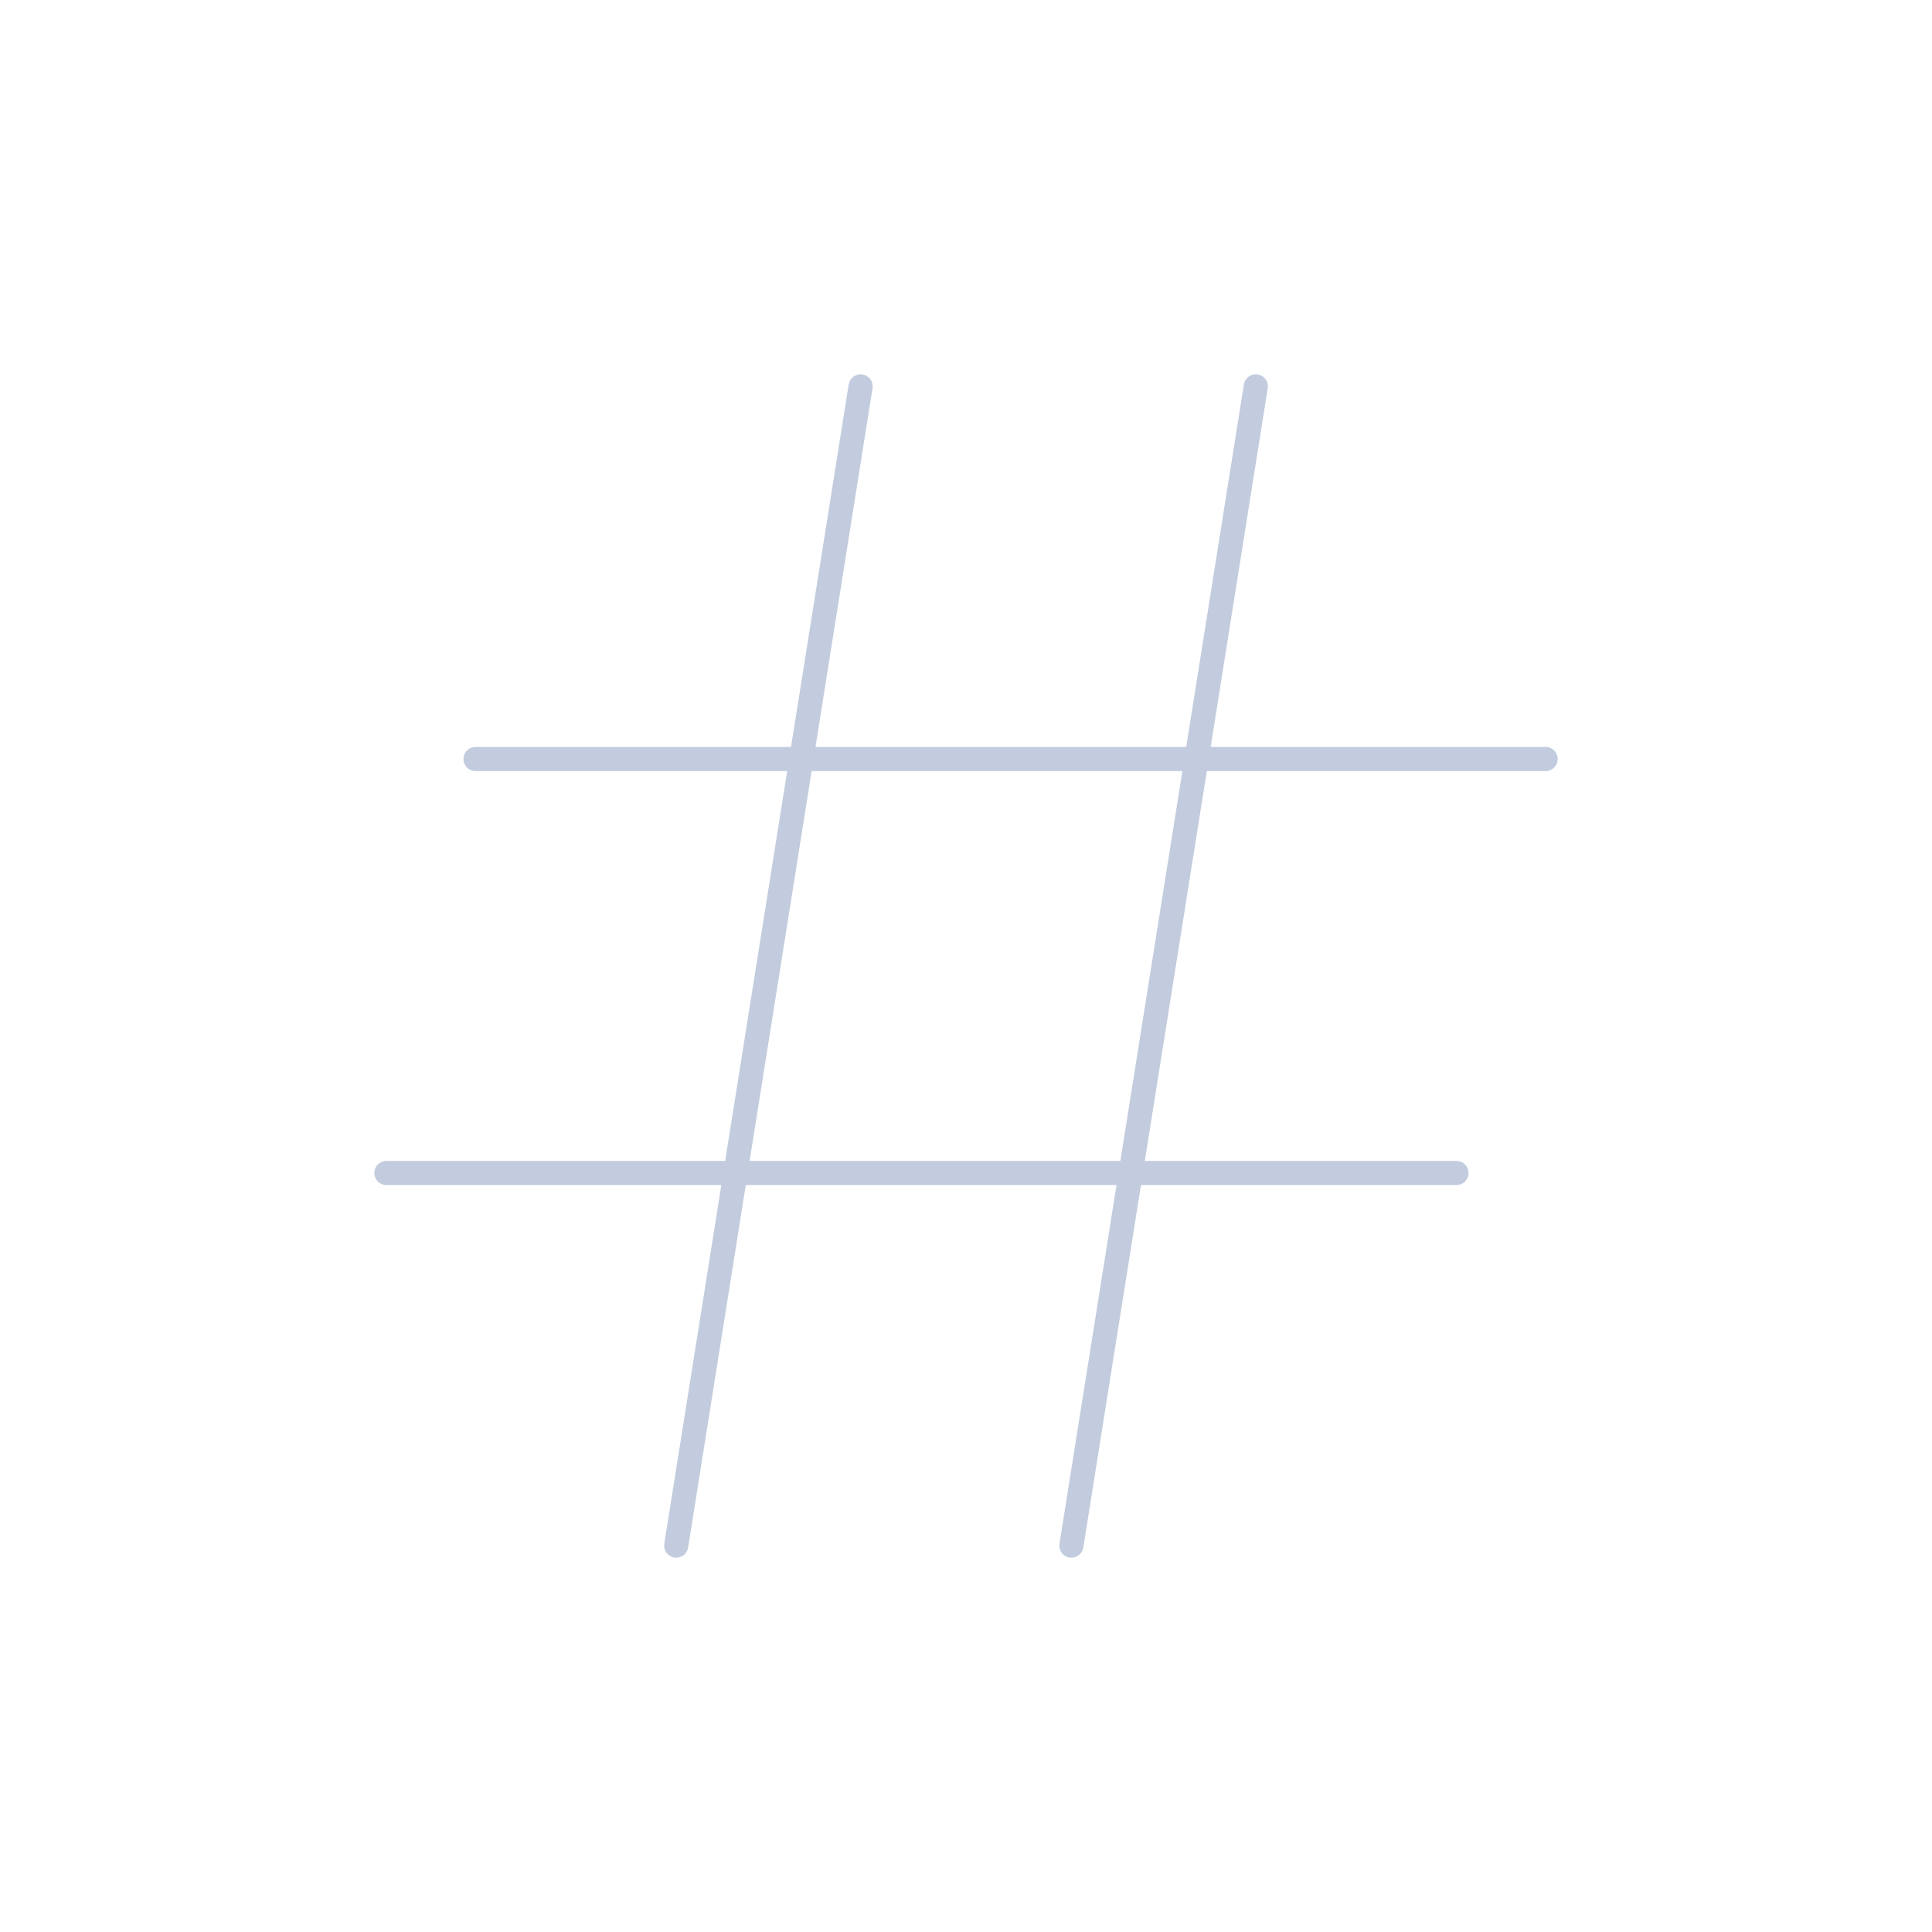 <svg width="80" height="80" viewBox="0 0 80 80" fill="none" xmlns="http://www.w3.org/2000/svg">
  <path d="M28 64L35.636 16M44.364 64L52 16M19.692 31.429L64 31.429M16 48.571H60.308" stroke="#C2CCDE" stroke-linecap="round" stroke-linejoin="round" />
</svg>